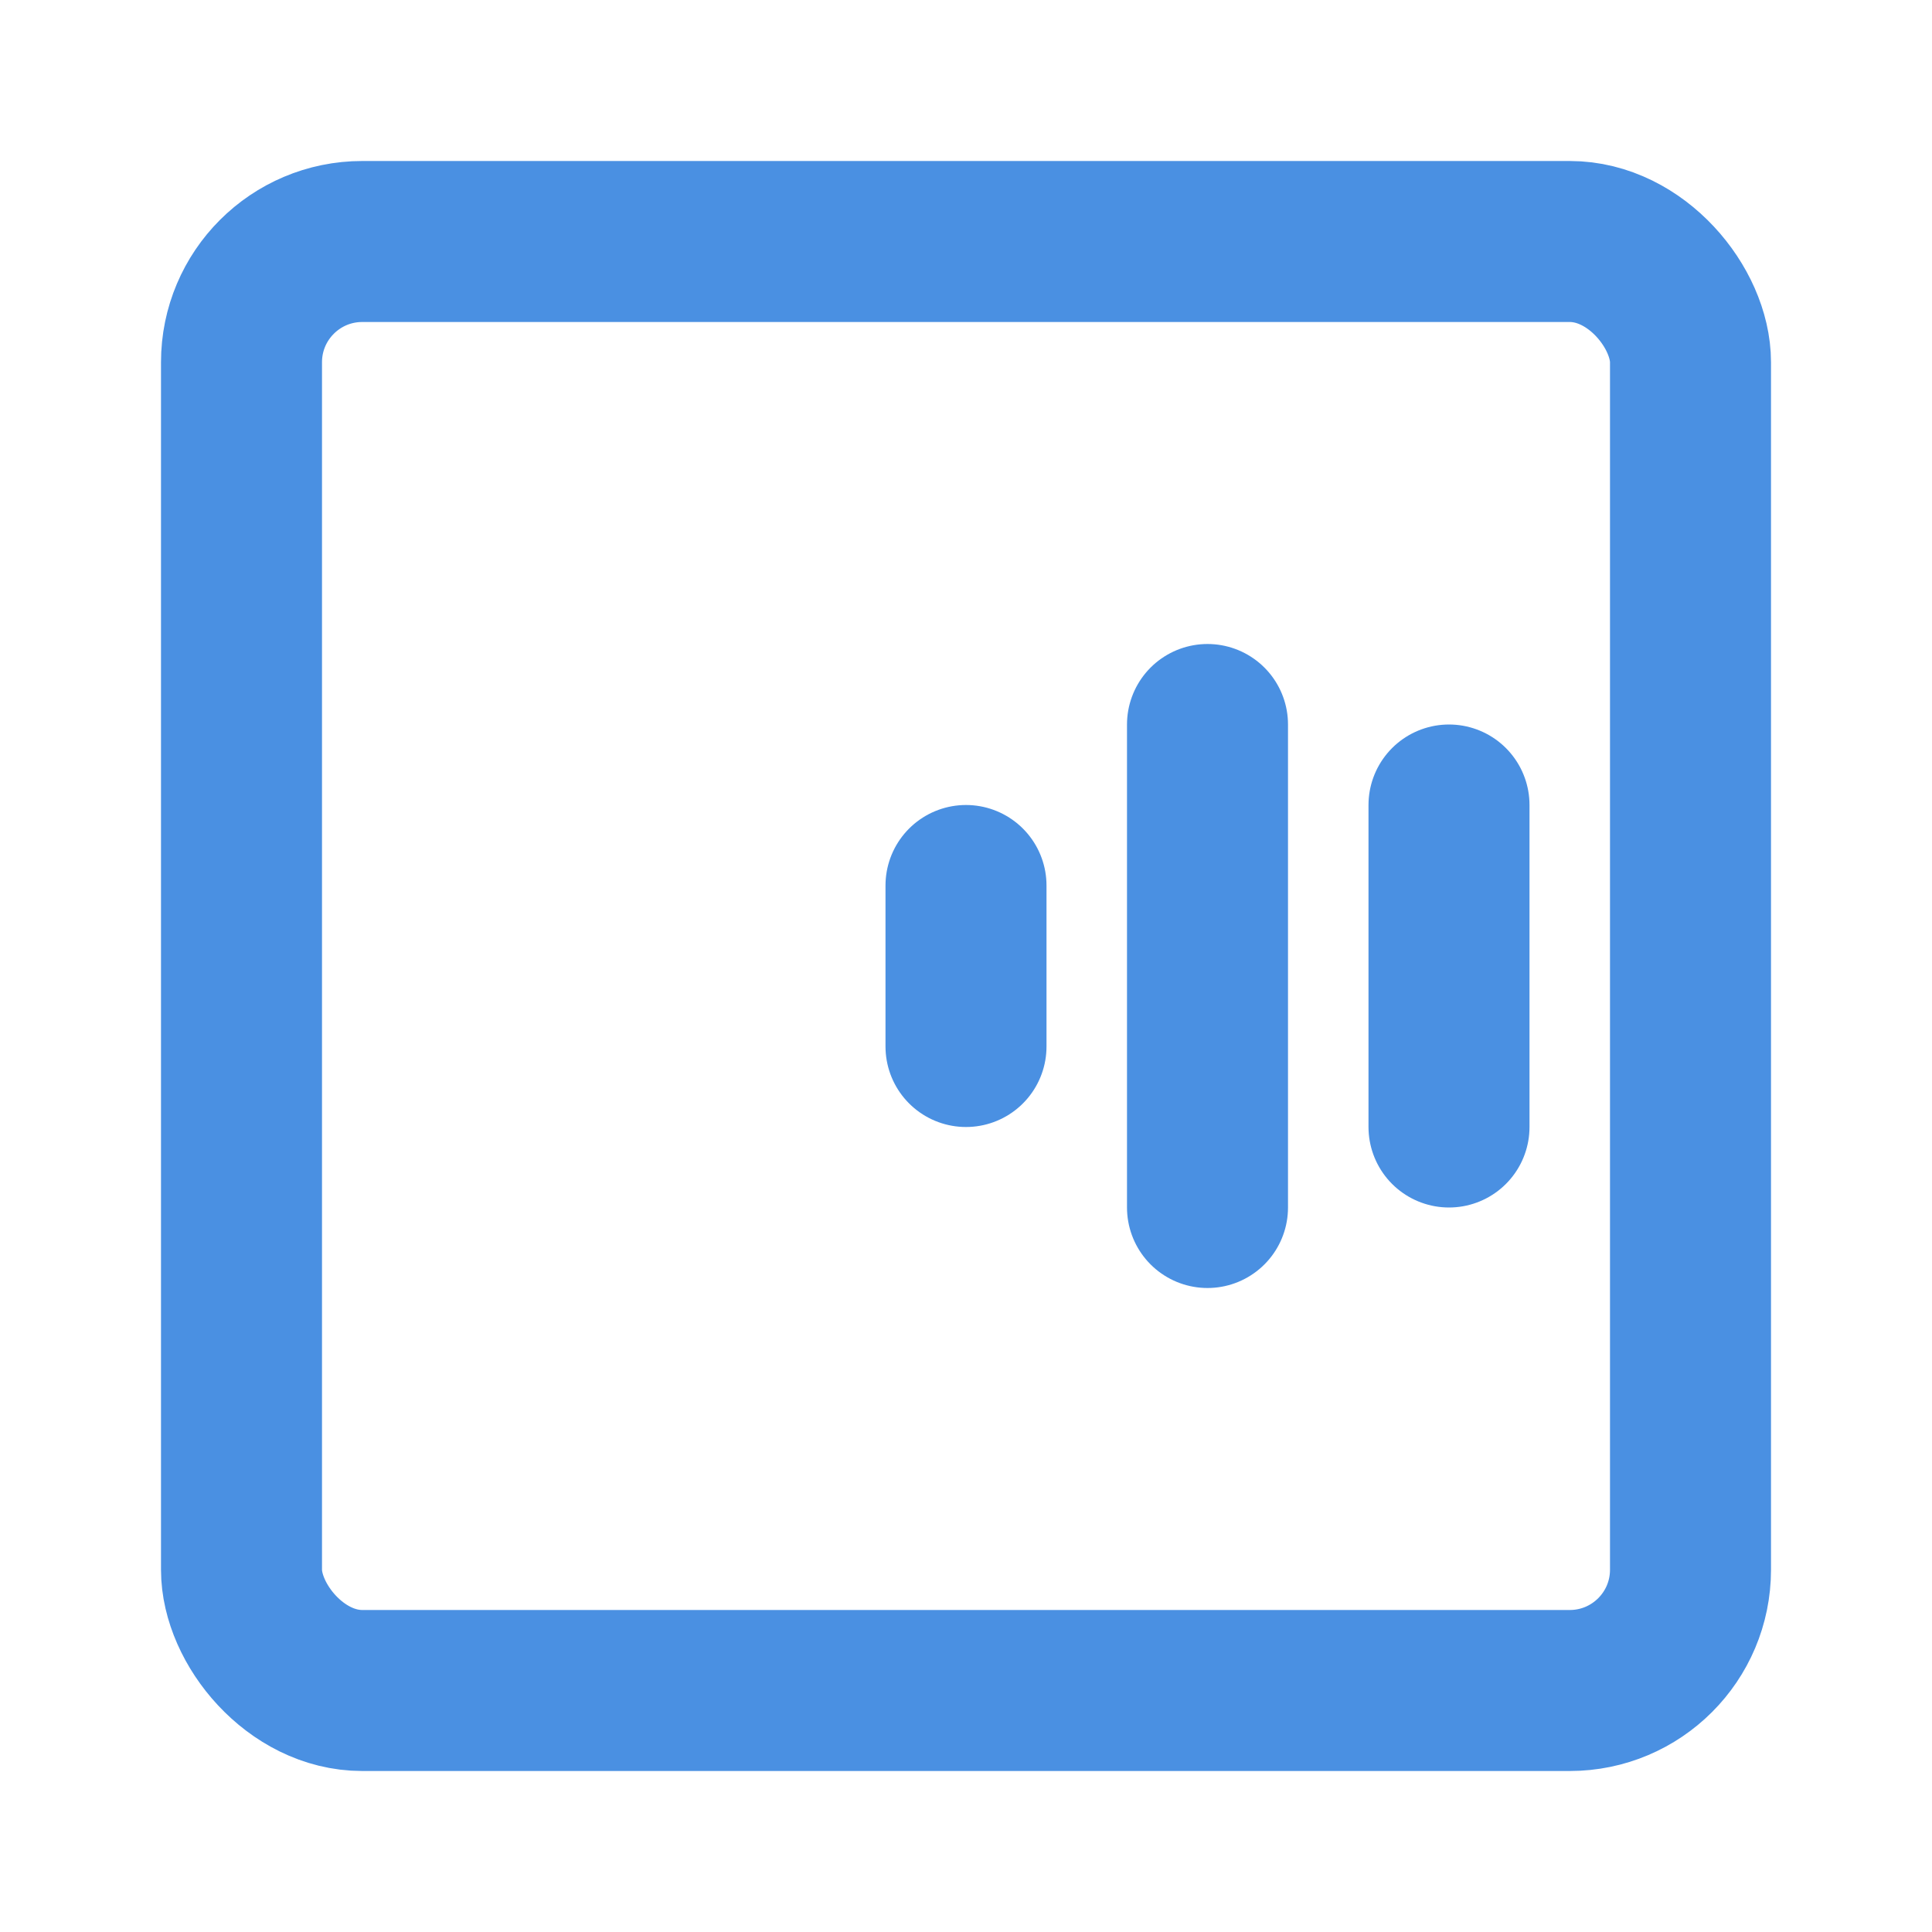 <?xml version="1.0" encoding="UTF-8"?><svg width="21" height="21" viewBox="0 0 48 48" fill="none" xmlns="http://www.w3.org/2000/svg"><rect x="6" y="6" width="36" height="36" rx="3" fill="none" stroke="#4a90e2" stroke-width="4" stroke-linecap="round" stroke-linejoin="round"/><path d="M24 22V26" stroke="#4a90e2" stroke-width="4" stroke-linecap="round"/><path d="M30 18V30" stroke="#4a90e2" stroke-width="4" stroke-linecap="round"/><path d="M36 20V28" stroke="#4a90e2" stroke-width="4" stroke-linecap="round"/></svg>